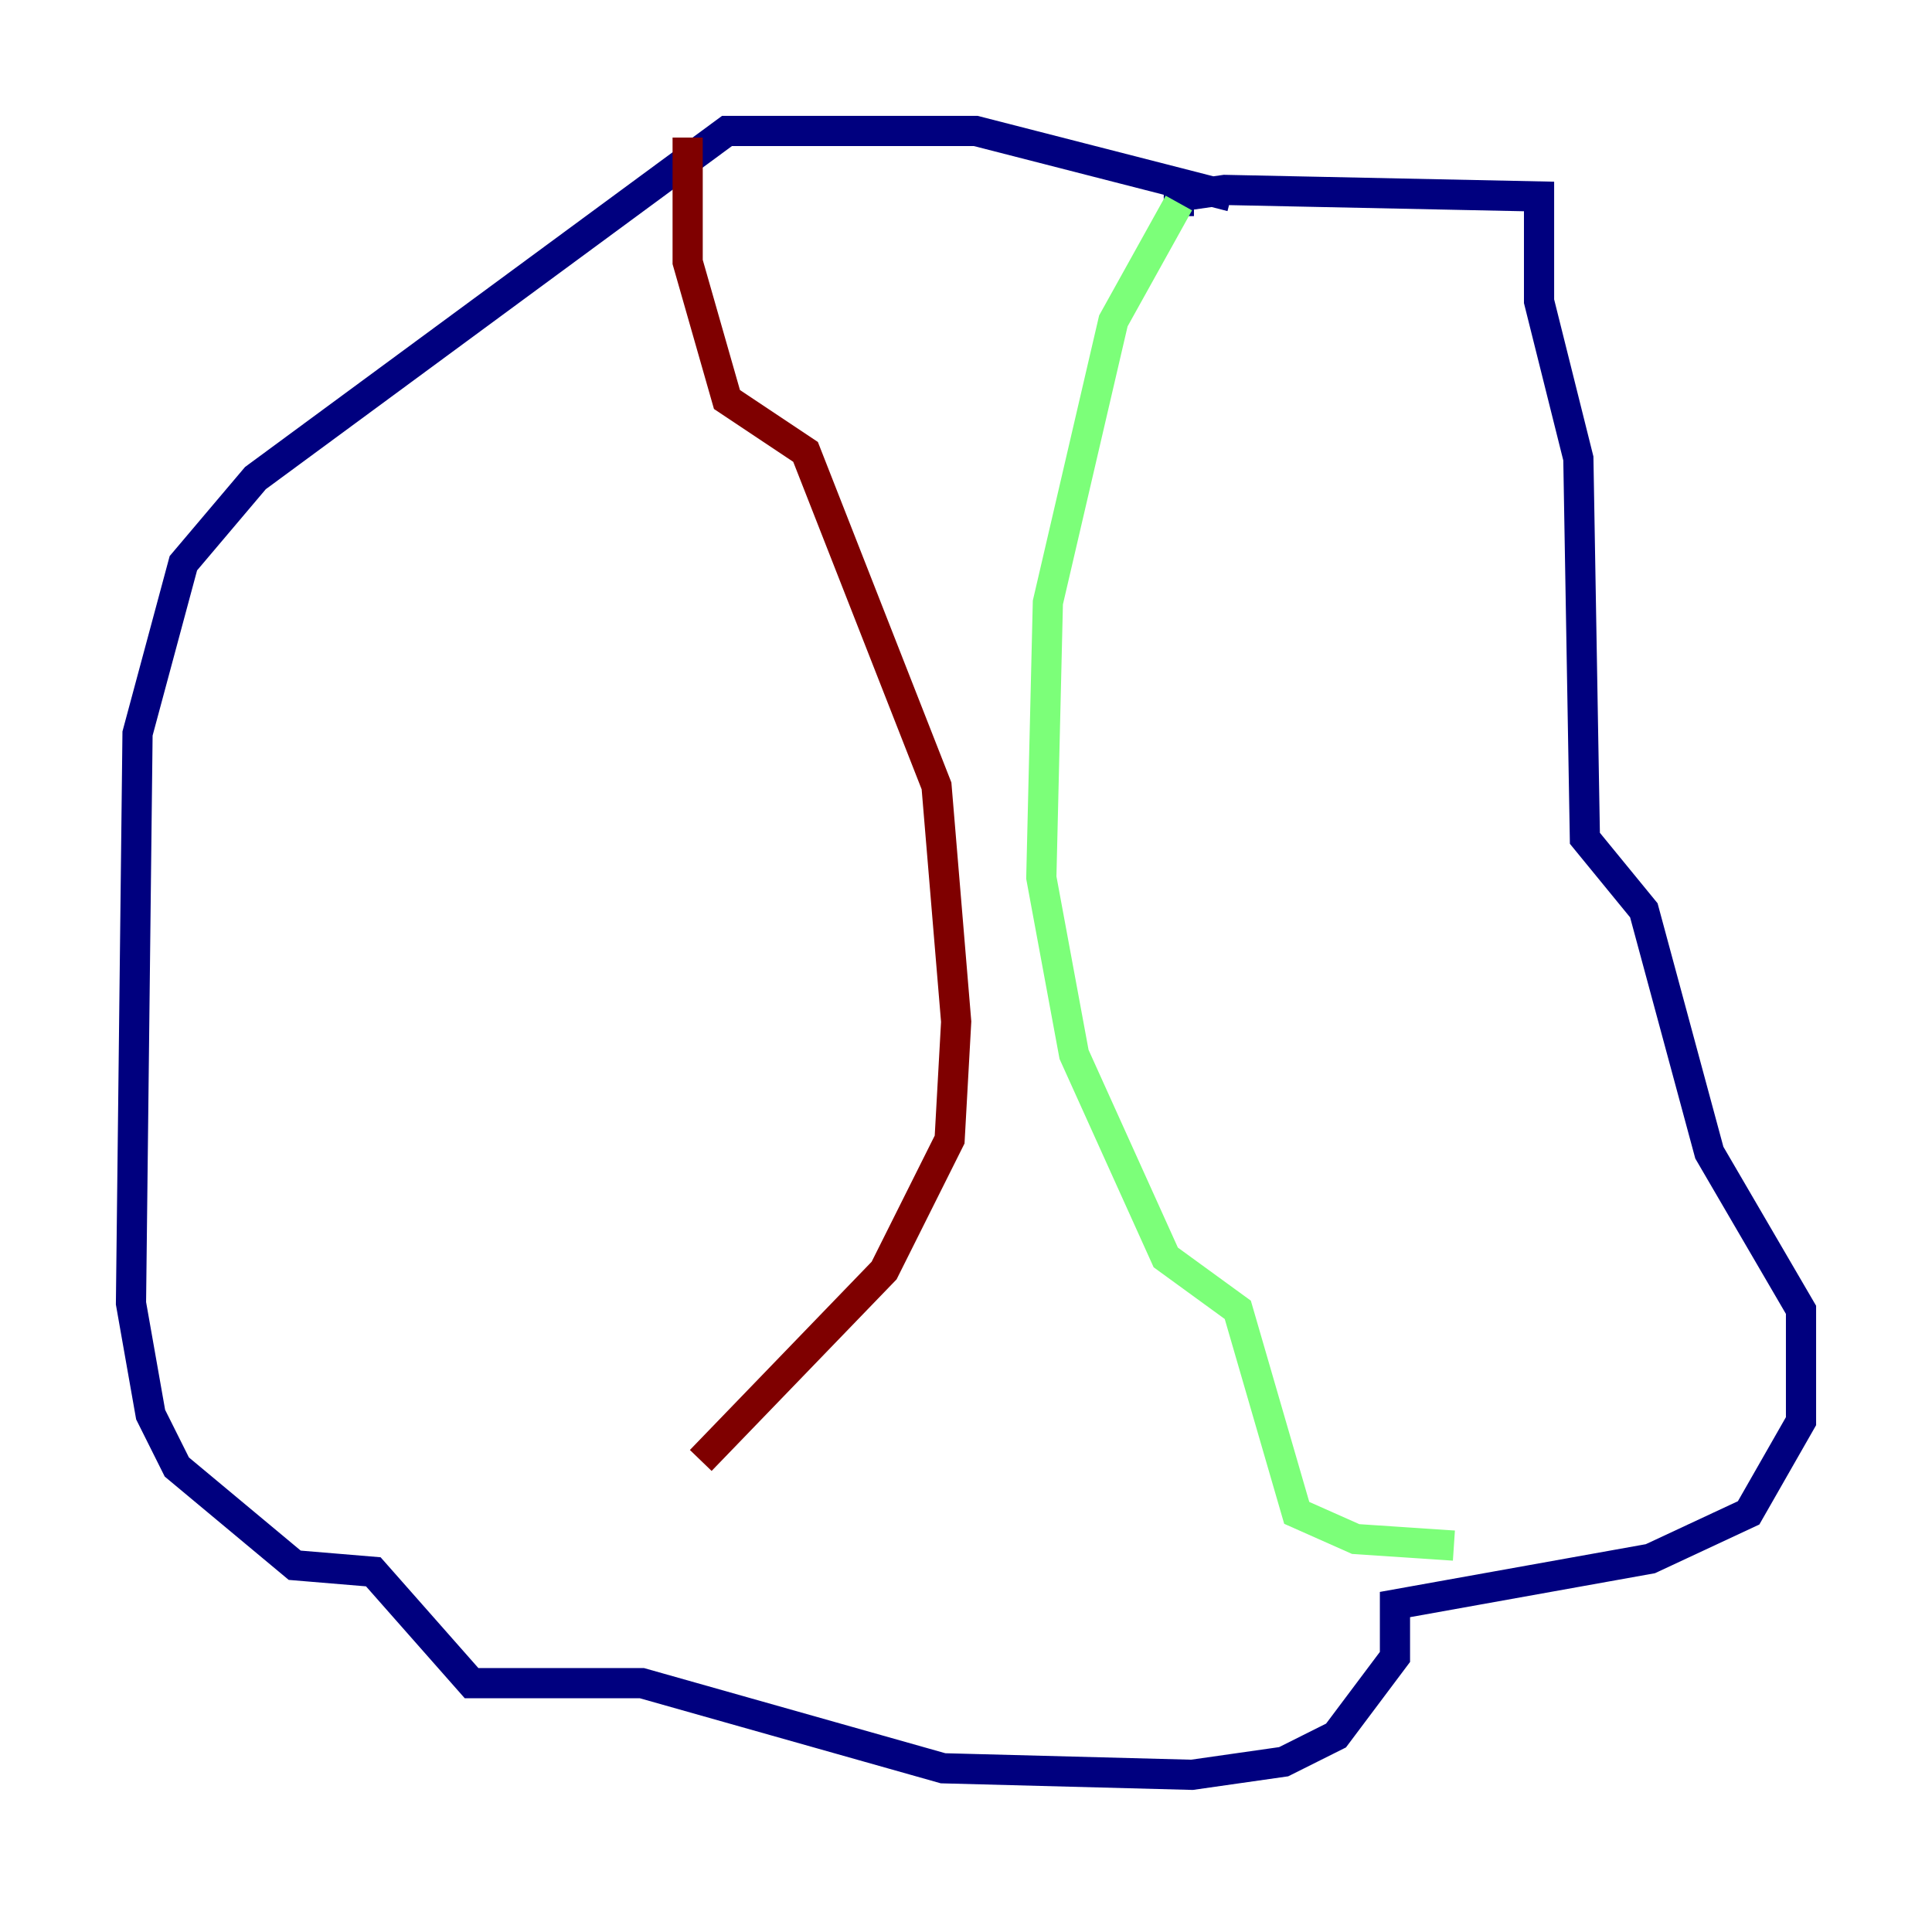 <?xml version="1.0" encoding="utf-8" ?>
<svg baseProfile="tiny" height="128" version="1.2" viewBox="0,0,128,128" width="128" xmlns="http://www.w3.org/2000/svg" xmlns:ev="http://www.w3.org/2001/xml-events" xmlns:xlink="http://www.w3.org/1999/xlink"><defs /><polyline fill="none" points="81.573,13.017 64.651,8.678 48.163,8.678 16.922,31.675 12.149,37.315 9.112,48.597 8.678,86.346 9.98,93.722 11.715,97.193 19.525,103.702 24.732,104.136 31.241,111.512 42.522,111.512 62.481,117.153 78.969,117.586 85.044,116.719 88.515,114.983 92.42,109.776 92.42,106.305 109.342,103.268 115.851,100.231 119.322,94.156 119.322,86.78 113.248,76.366 108.909,60.312 105.003,55.539 104.57,30.373 101.966,19.959 101.966,13.017 81.139,12.583 78.102,13.017 78.102,14.319" stroke="#00007f" stroke-width="2" /><polyline fill="none" points="78.102,13.451 73.763,21.261 69.424,39.919 68.99,58.142 71.159,69.858 77.234,83.308 82.007,86.78 85.912,100.231 89.817,101.966 96.325,102.4" stroke="#7cff79" stroke-width="2" /><polyline fill="none" points="45.559,9.112 45.559,17.356 48.163,26.468 53.37,29.939 62.047,52.068 63.349,67.688 62.915,75.498 58.576,84.176 46.427,96.759" stroke="#7f0000" stroke-width="2" /></svg>